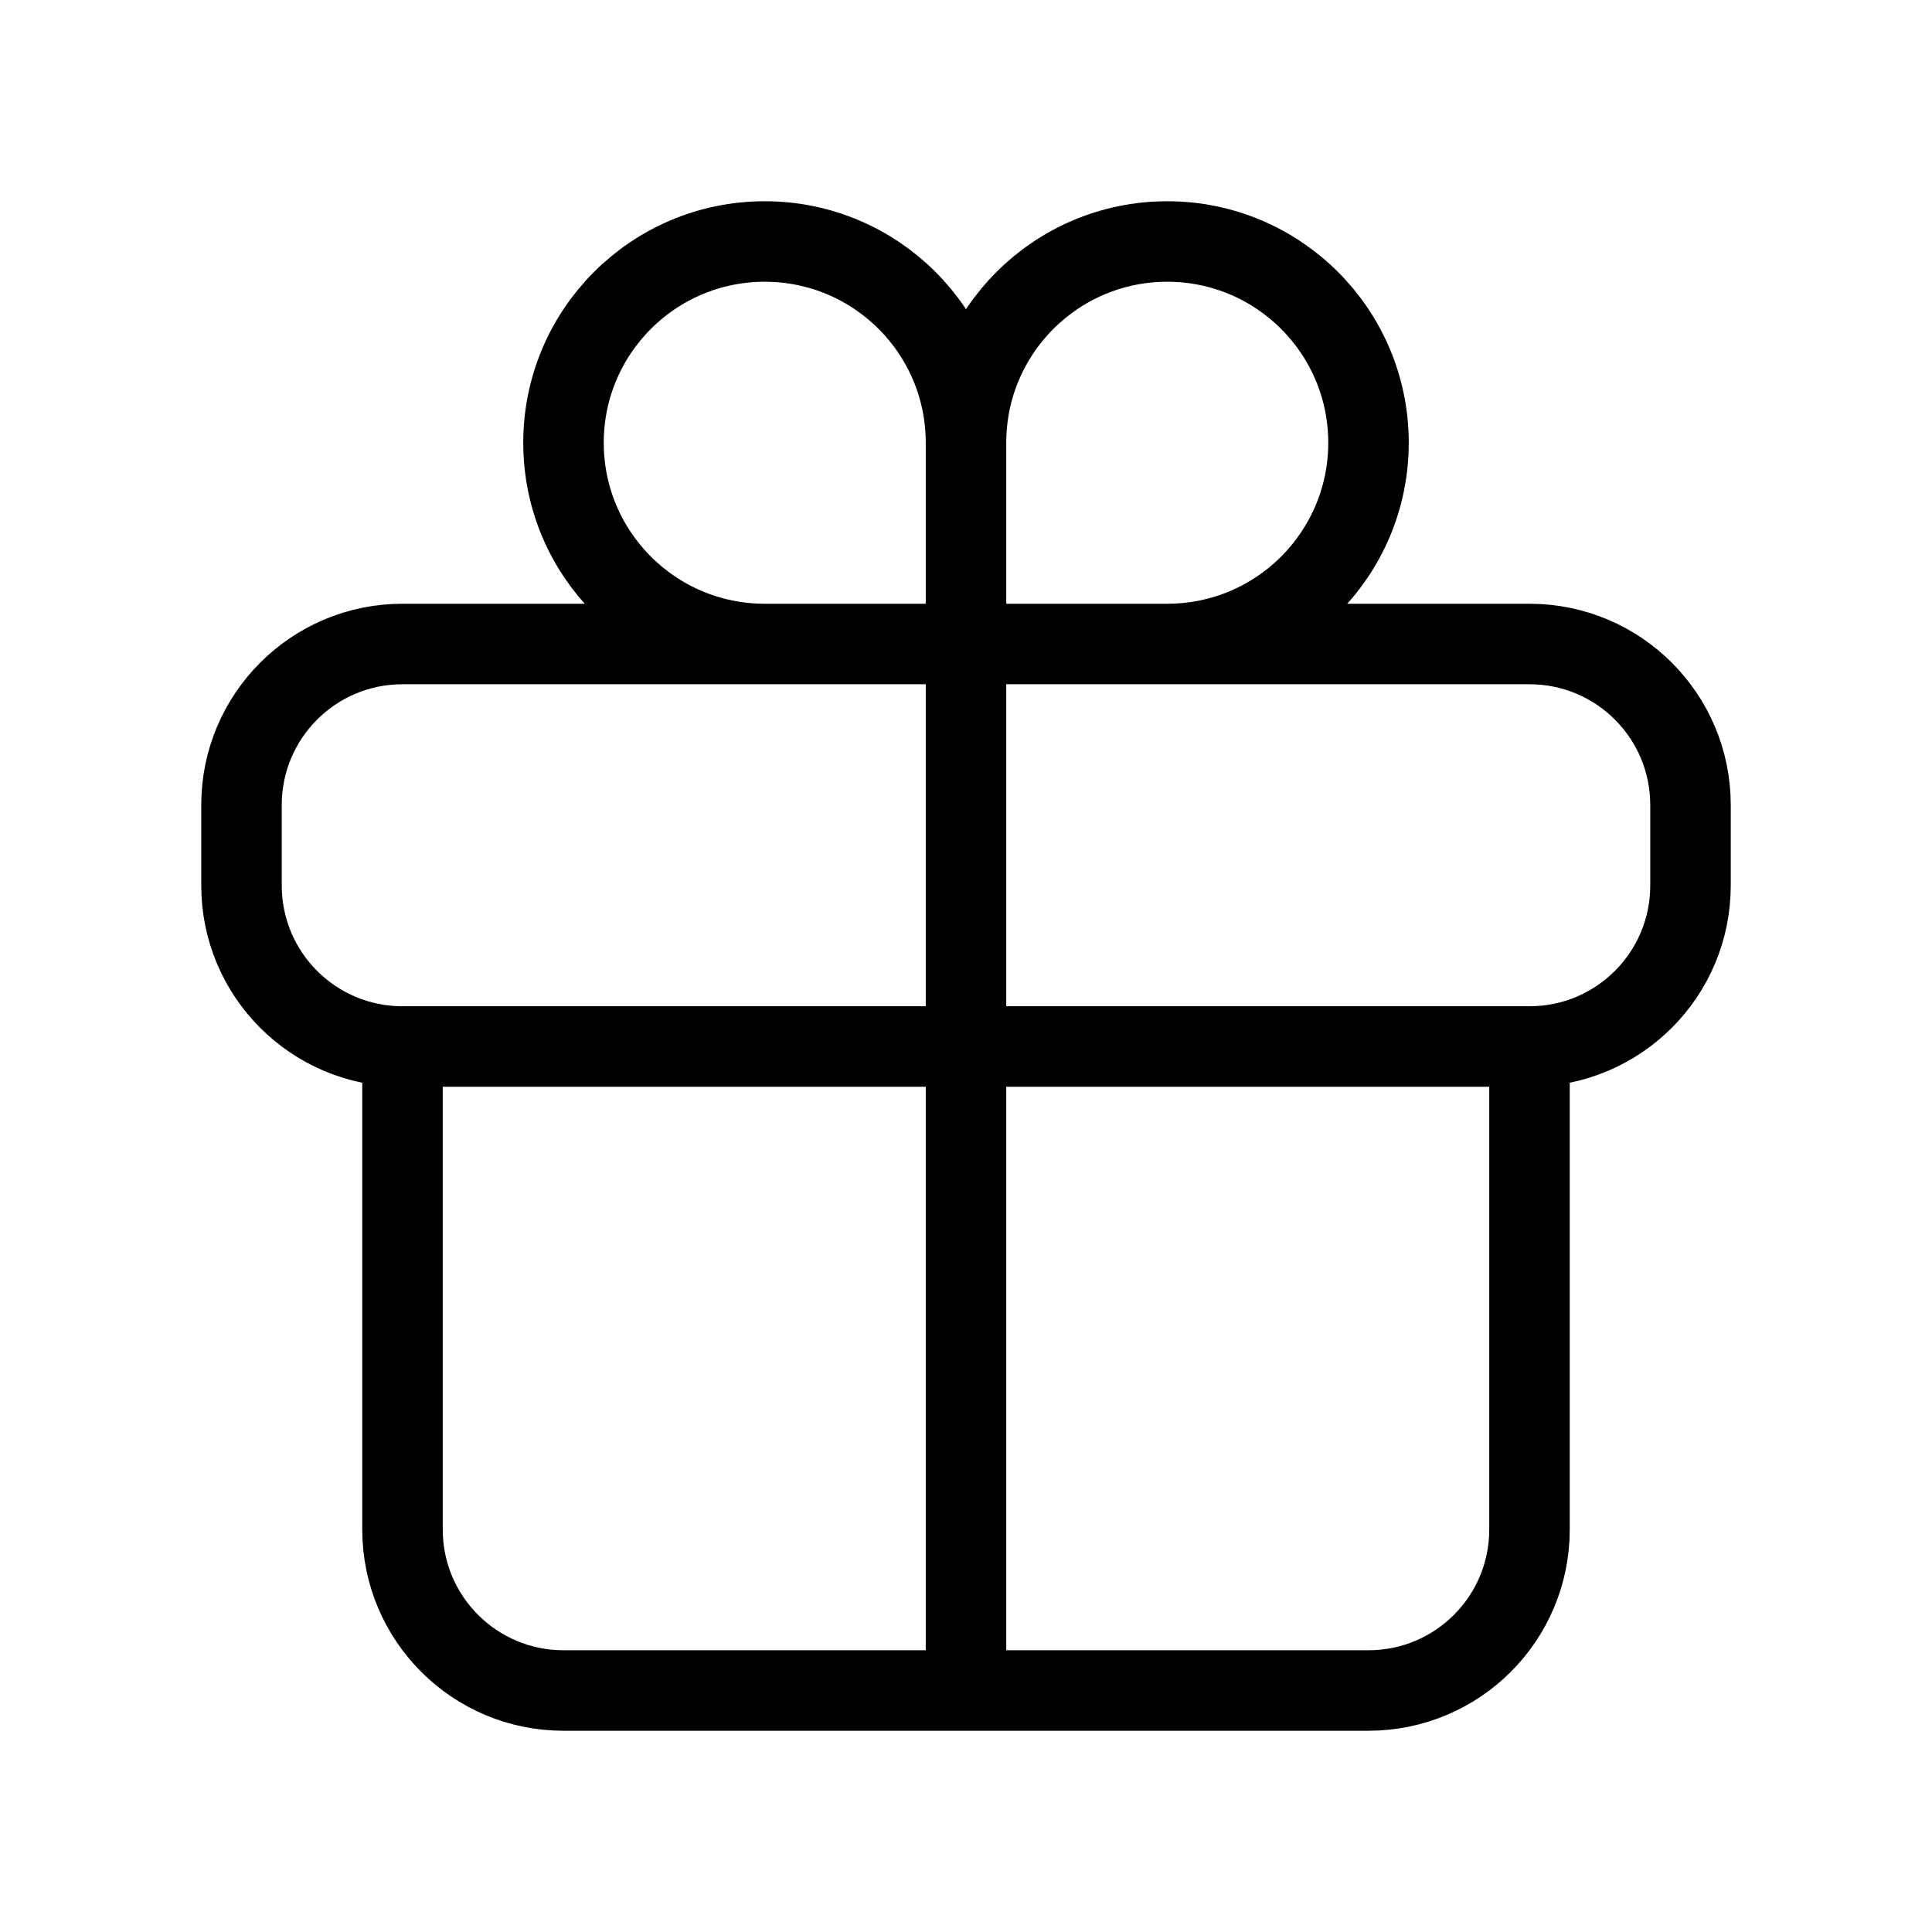 <svg width="24" height="24" viewBox="0 0 24 24" fill="none" xmlns="http://www.w3.org/2000/svg">
<path d="M5 13V13C3.895 13 3 12.105 3 11V10C3 8.895 3.895 8 5 8H12M5 13V19C5 20.105 5.895 21 7 21H12M5 13H19M19 13V13C20.105 13 21 12.105 21 11V10C21 8.895 20.105 8 19 8H12M19 13V19C19 20.105 18.105 21 17 21H12M12 21V8M12 8V5.5M12 5.5C12 4.119 10.881 3 9.5 3C8.119 3 7 4.119 7 5.5C7 6.881 8.119 8 9.5 8M12 5.5C12 4.119 13.119 3 14.5 3C15.881 3 17 4.119 17 5.5C17 6.881 15.881 8 14.5 8" stroke="black" stroke-linecap="round" stroke-linejoin="round"/>
</svg>
